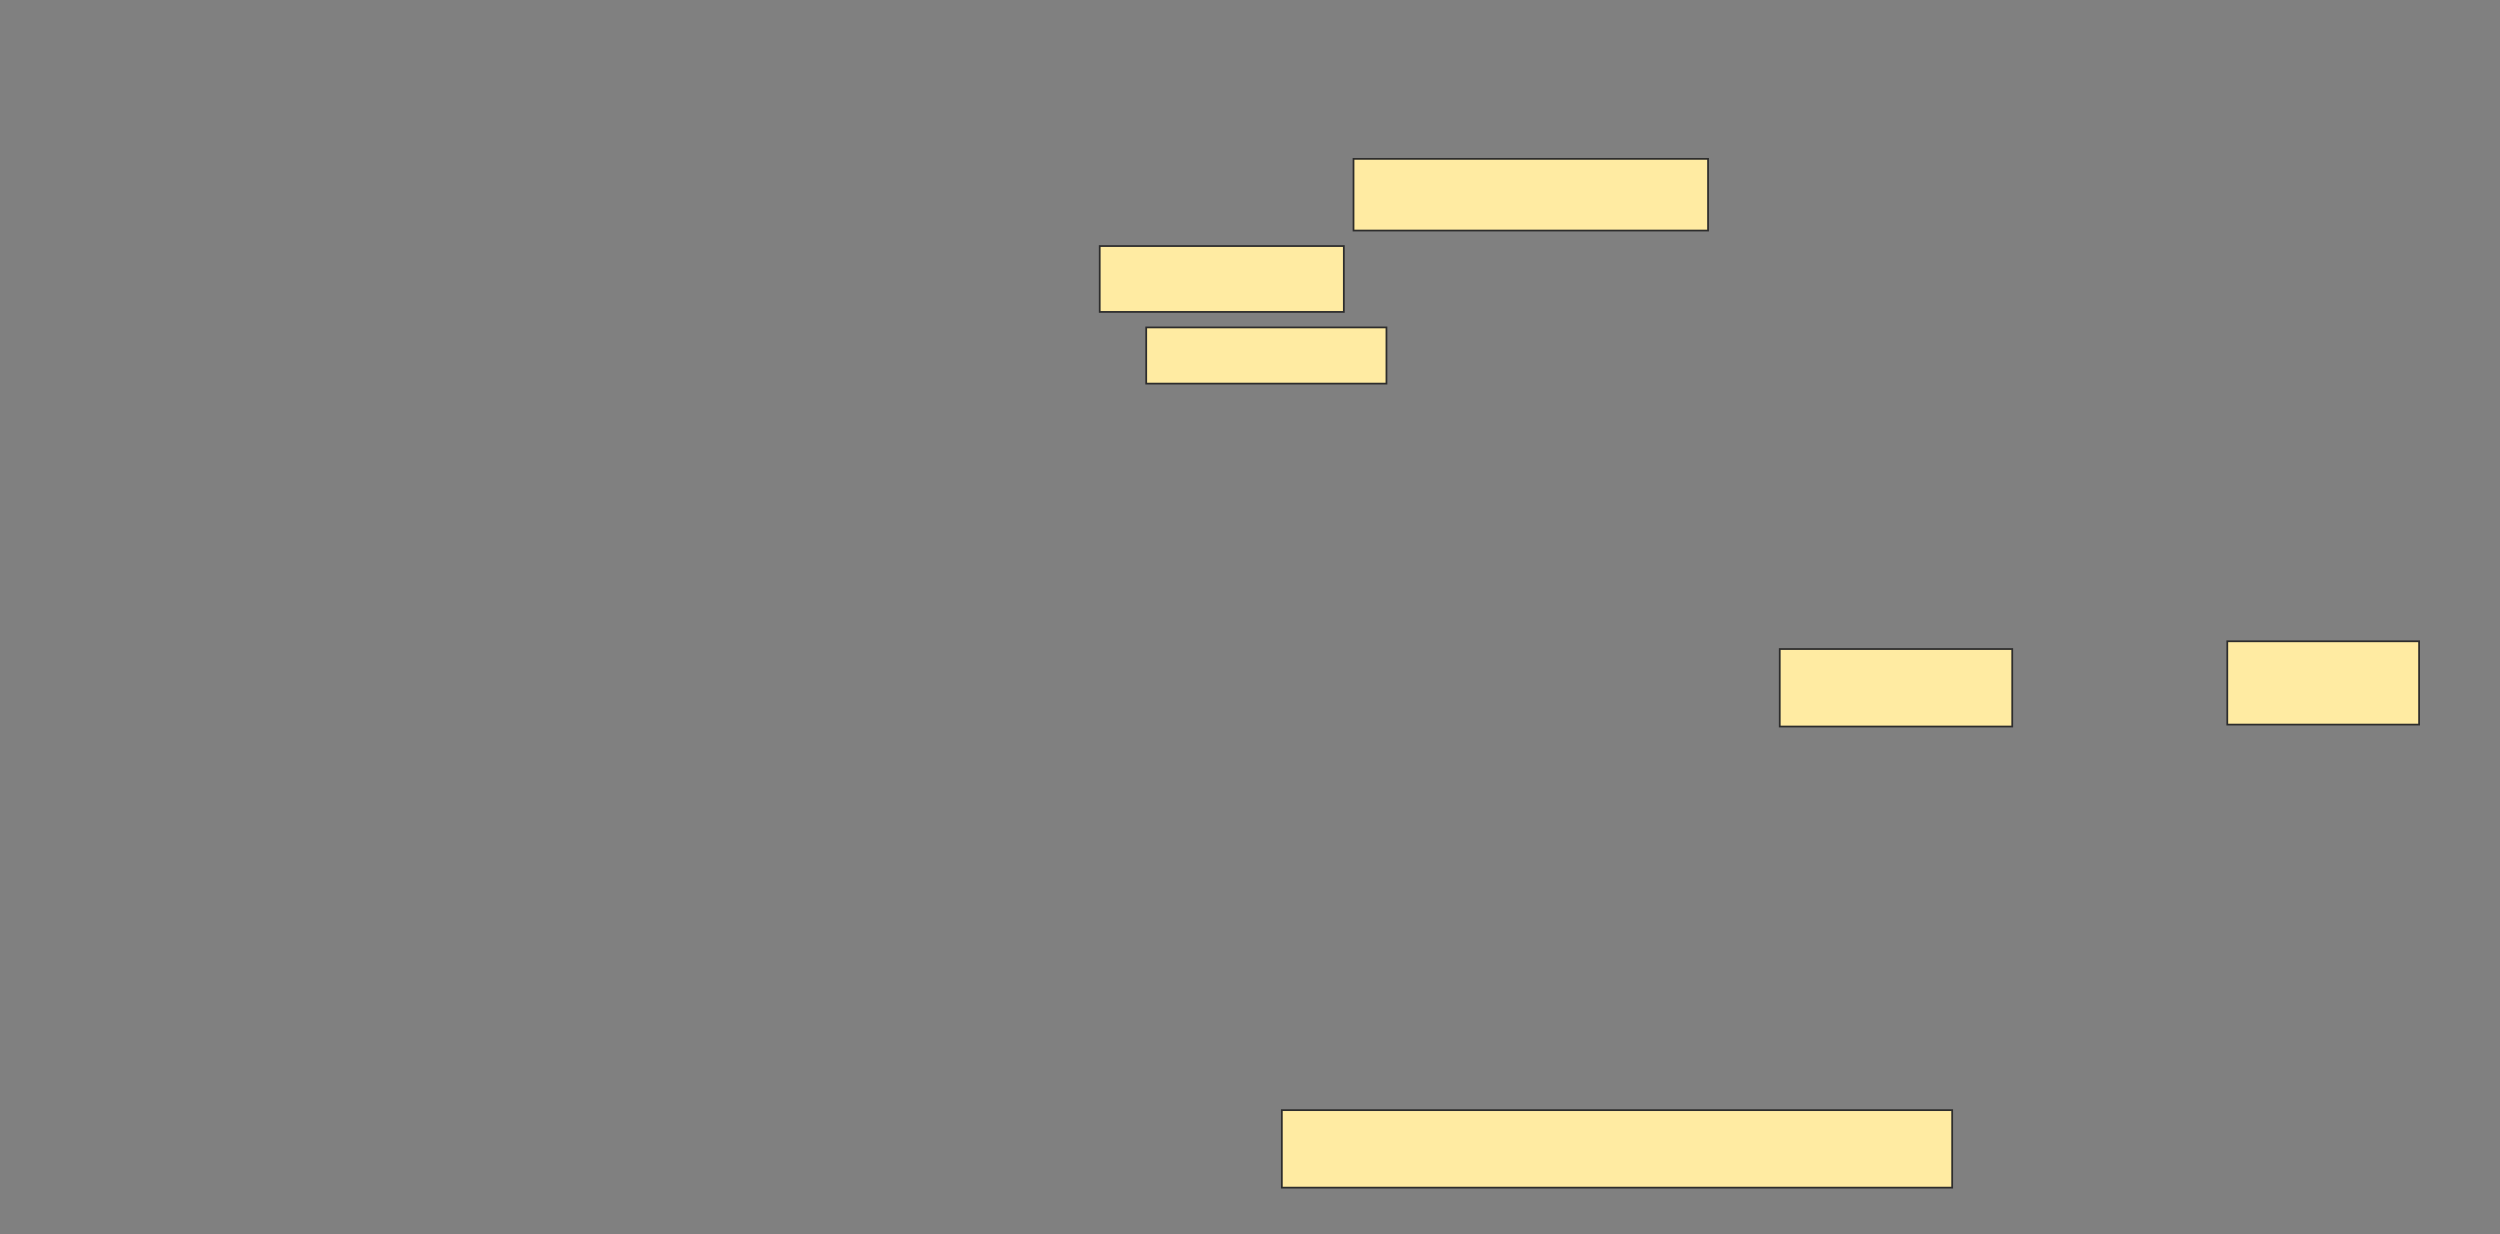 <svg xmlns="http://www.w3.org/2000/svg" width="1418" height="700">
 <rect width="100%" height="100%" fill="#808080" stroke="none"/>
 <!-- Created with Image Occlusion Enhanced -->
 <g>
  <title>Labels</title>
 </g>
 <g>
  <title>Masks</title>
  <rect id="f4321f7d46a842d49b3b54cc1b99d459-ao-1" height="43.956" width="380.22" y="629.67" x="727.055" stroke="#2D2D2D" fill="#FFEBA2"/>
  <g id="f4321f7d46a842d49b3b54cc1b99d459-ao-2">
   <rect height="37.363" width="138.462" y="139.56" x="623.758" stroke="#2D2D2D" fill="#FFEBA2"/>
   <rect height="31.868" width="136.264" y="185.714" x="650.132" stroke="#2D2D2D" fill="#FFEBA2"/>
   <rect height="40.659" width="201.099" y="90.11" x="767.714" stroke="#2D2D2D" fill="#FFEBA2"/>
  </g>
  <g id="f4321f7d46a842d49b3b54cc1b99d459-ao-3">
   <rect height="43.956" width="131.868" y="368.132" x="1009.473" stroke="#2D2D2D" fill="#FFEBA2"/>
   <rect height="47.253" width="108.791" y="363.736" x="1263.319" stroke="#2D2D2D" fill="#FFEBA2"/>
  </g>
  
 </g>
</svg>